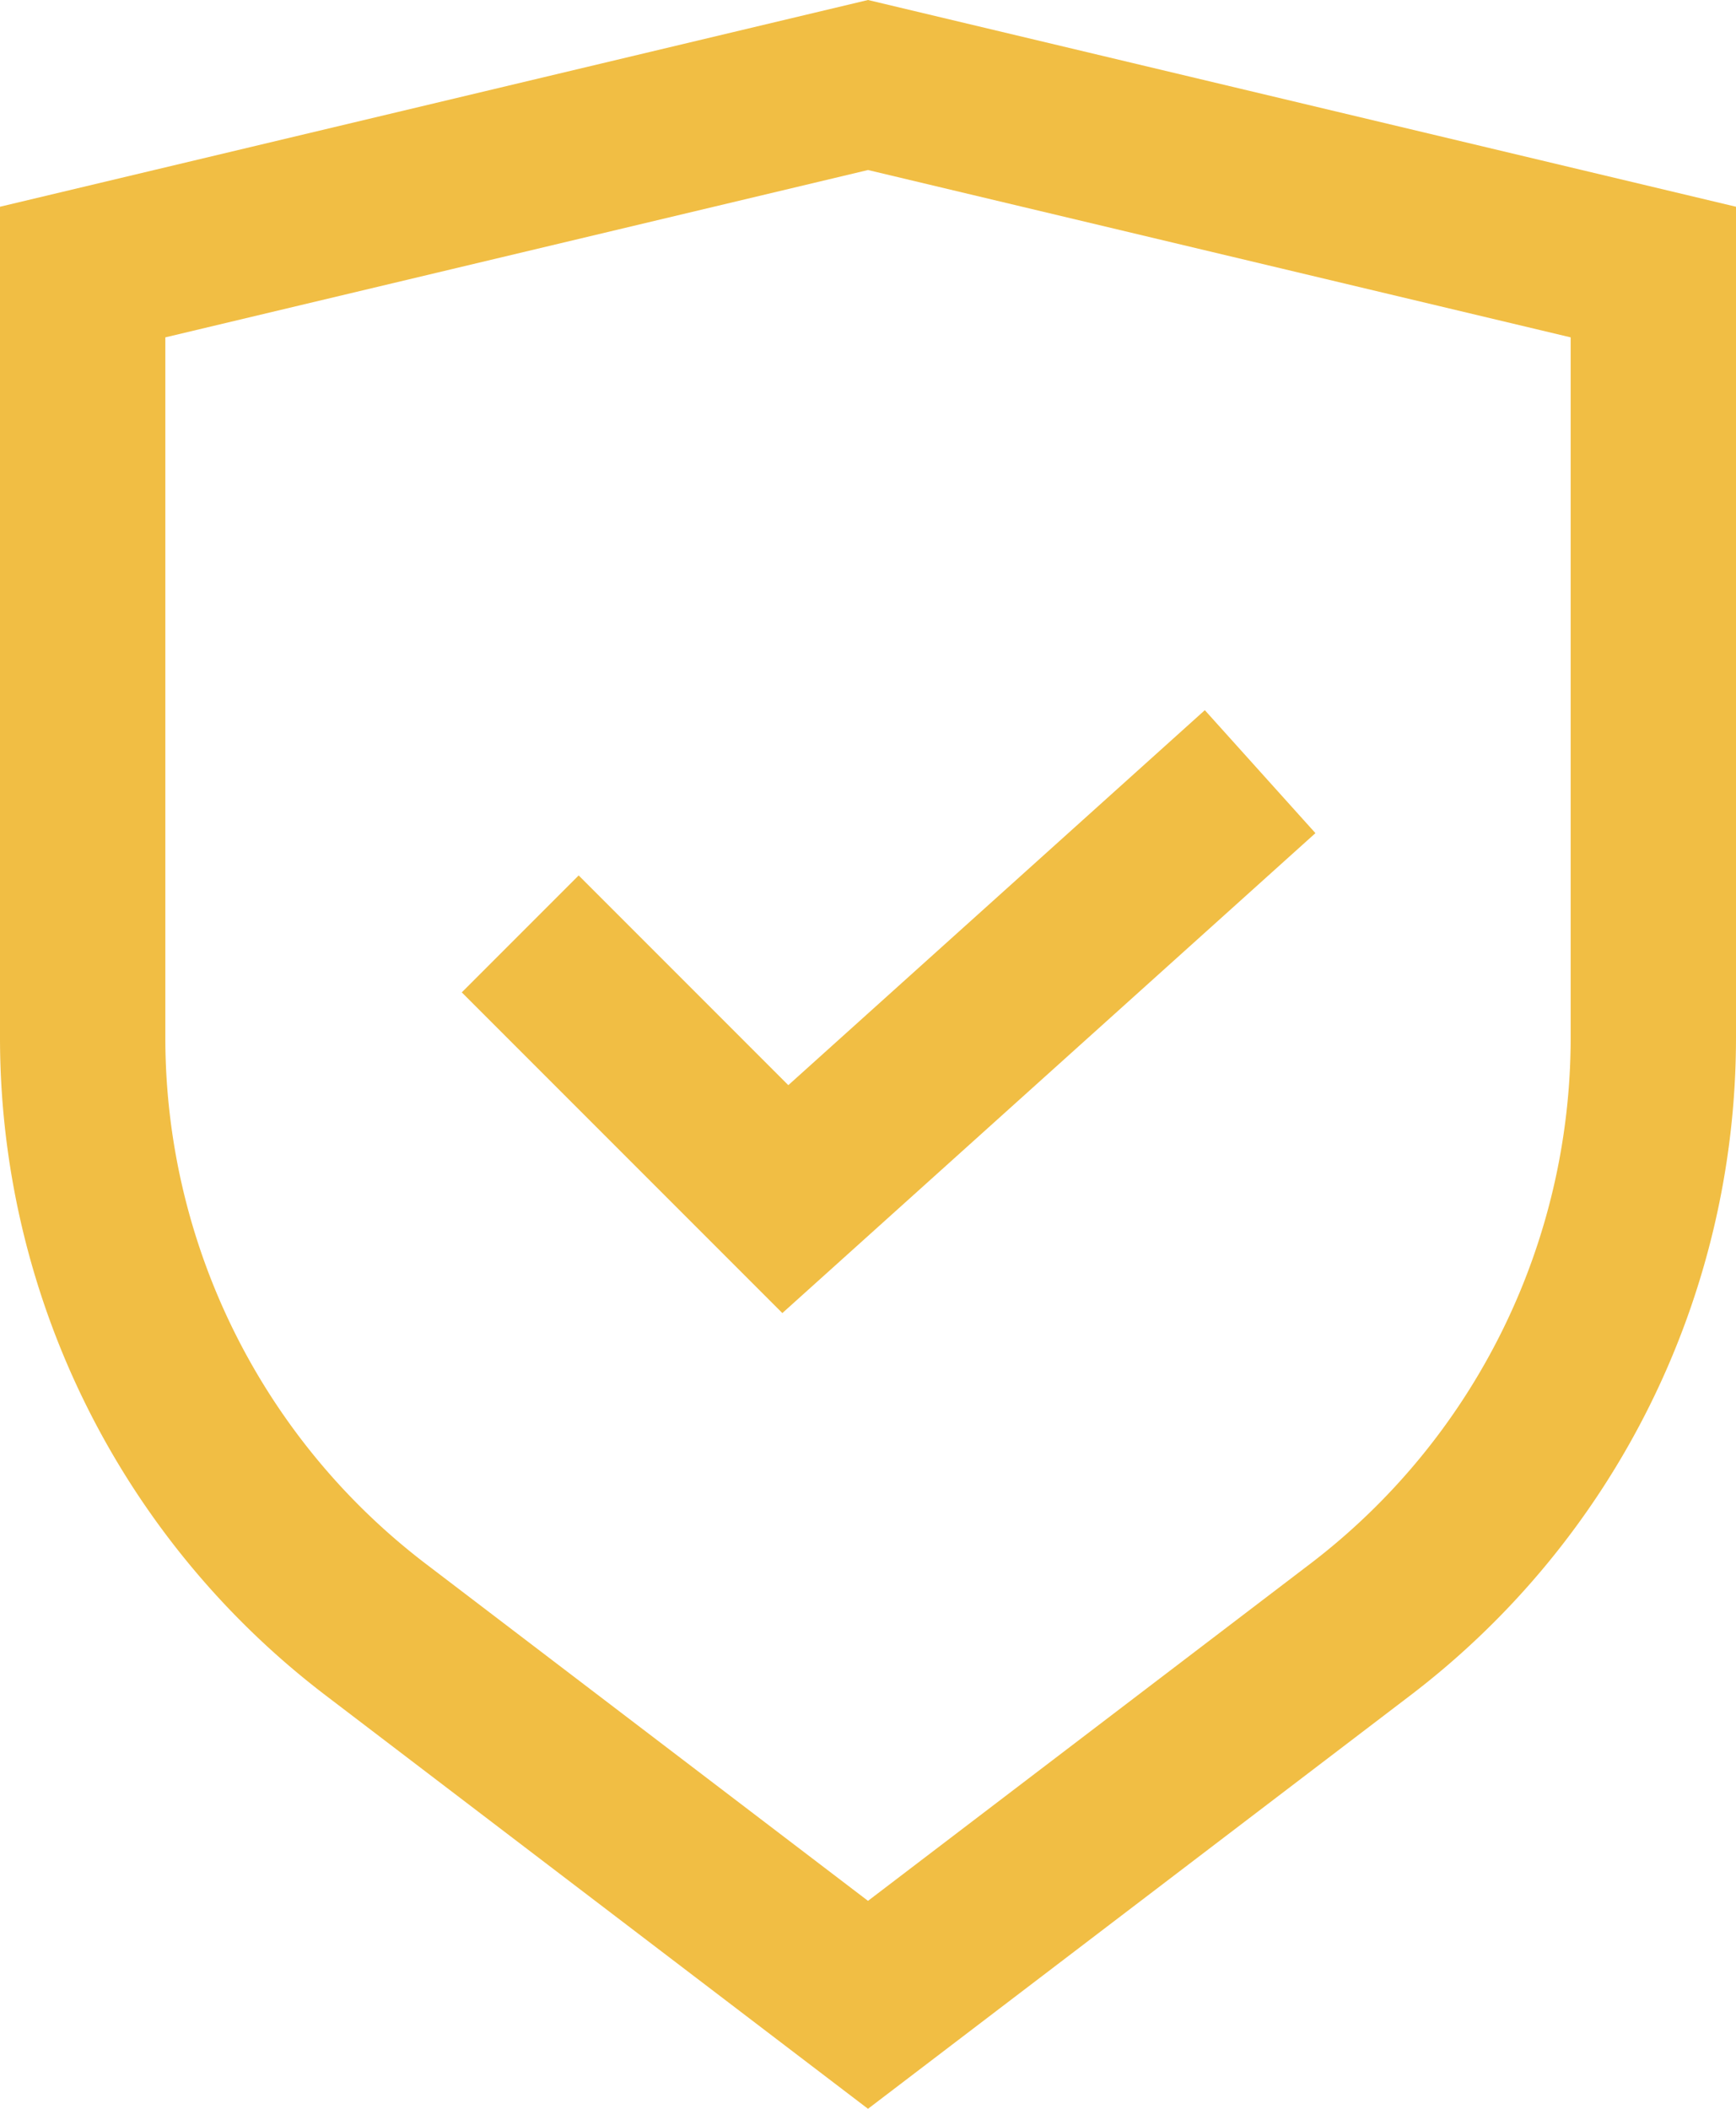 <svg xmlns="http://www.w3.org/2000/svg" width="42" height="51" viewBox="0 0 42 51">
    <path fill="#F1BE44" fill-rule="nonzero" d="M0 5l21-5 21 5v20.095a20 20 0 0 1-7.88 15.908L21 51 7.88 41.003A20 20 0 0 1 0 25.095V5zm4 3.16v16.935a16 16 0 0 0 6.303 12.726L21 45.971l10.697-8.15A16 16 0 0 0 38 25.095V8.159L21 4.112 4 8.159zm25.149 9.015l2.676 2.974-12.897 11.607L11.172 24 14 21.172l5.072 5.072 10.077-9.069z"/>
</svg>
